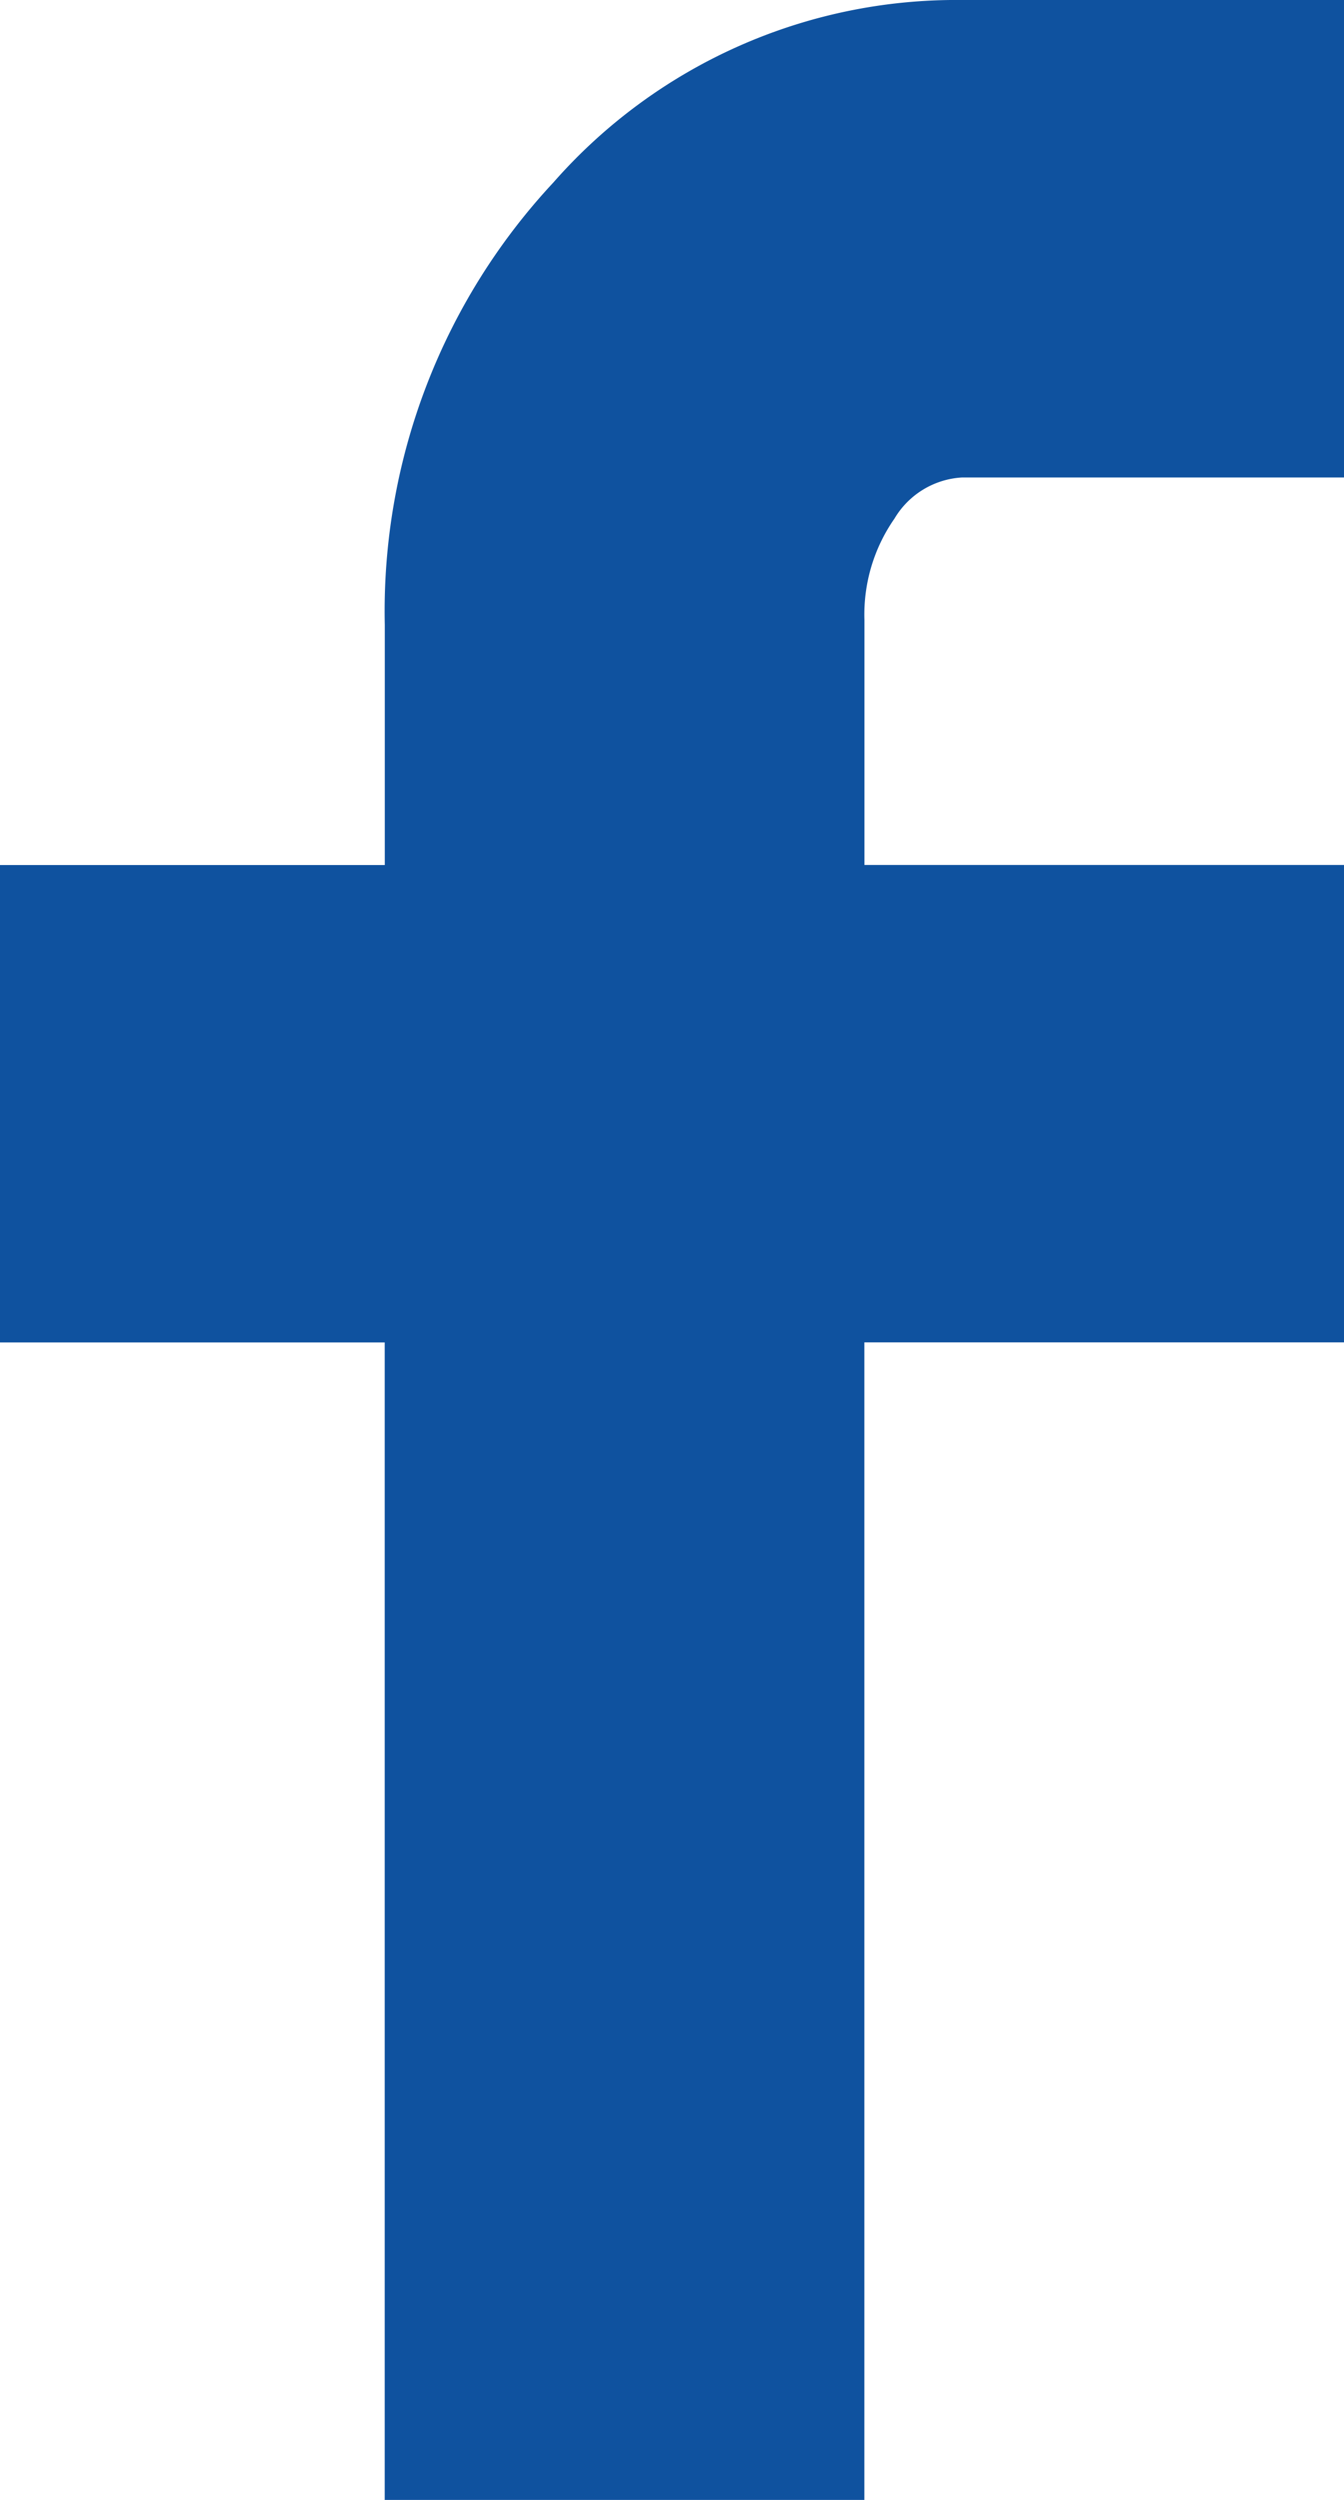 <svg xmlns="http://www.w3.org/2000/svg" width="16.678" height="31" viewBox="0 0 16.678 31"><defs><style>.a{fill:#0f529f;}</style></defs><path class="a" d="M13.257,16.647v-5.92h4.775V7.75a7.791,7.791,0,0,1,2.092-5.487A6.654,6.654,0,0,1,25.192,0h4.743V5.921H25.192a1.045,1.045,0,0,0-.836.511,2.077,2.077,0,0,0-.372,1.256v3.038h5.951v5.92H23.983V31H18.031V16.647Z" transform="translate(-13.257)"/></svg>